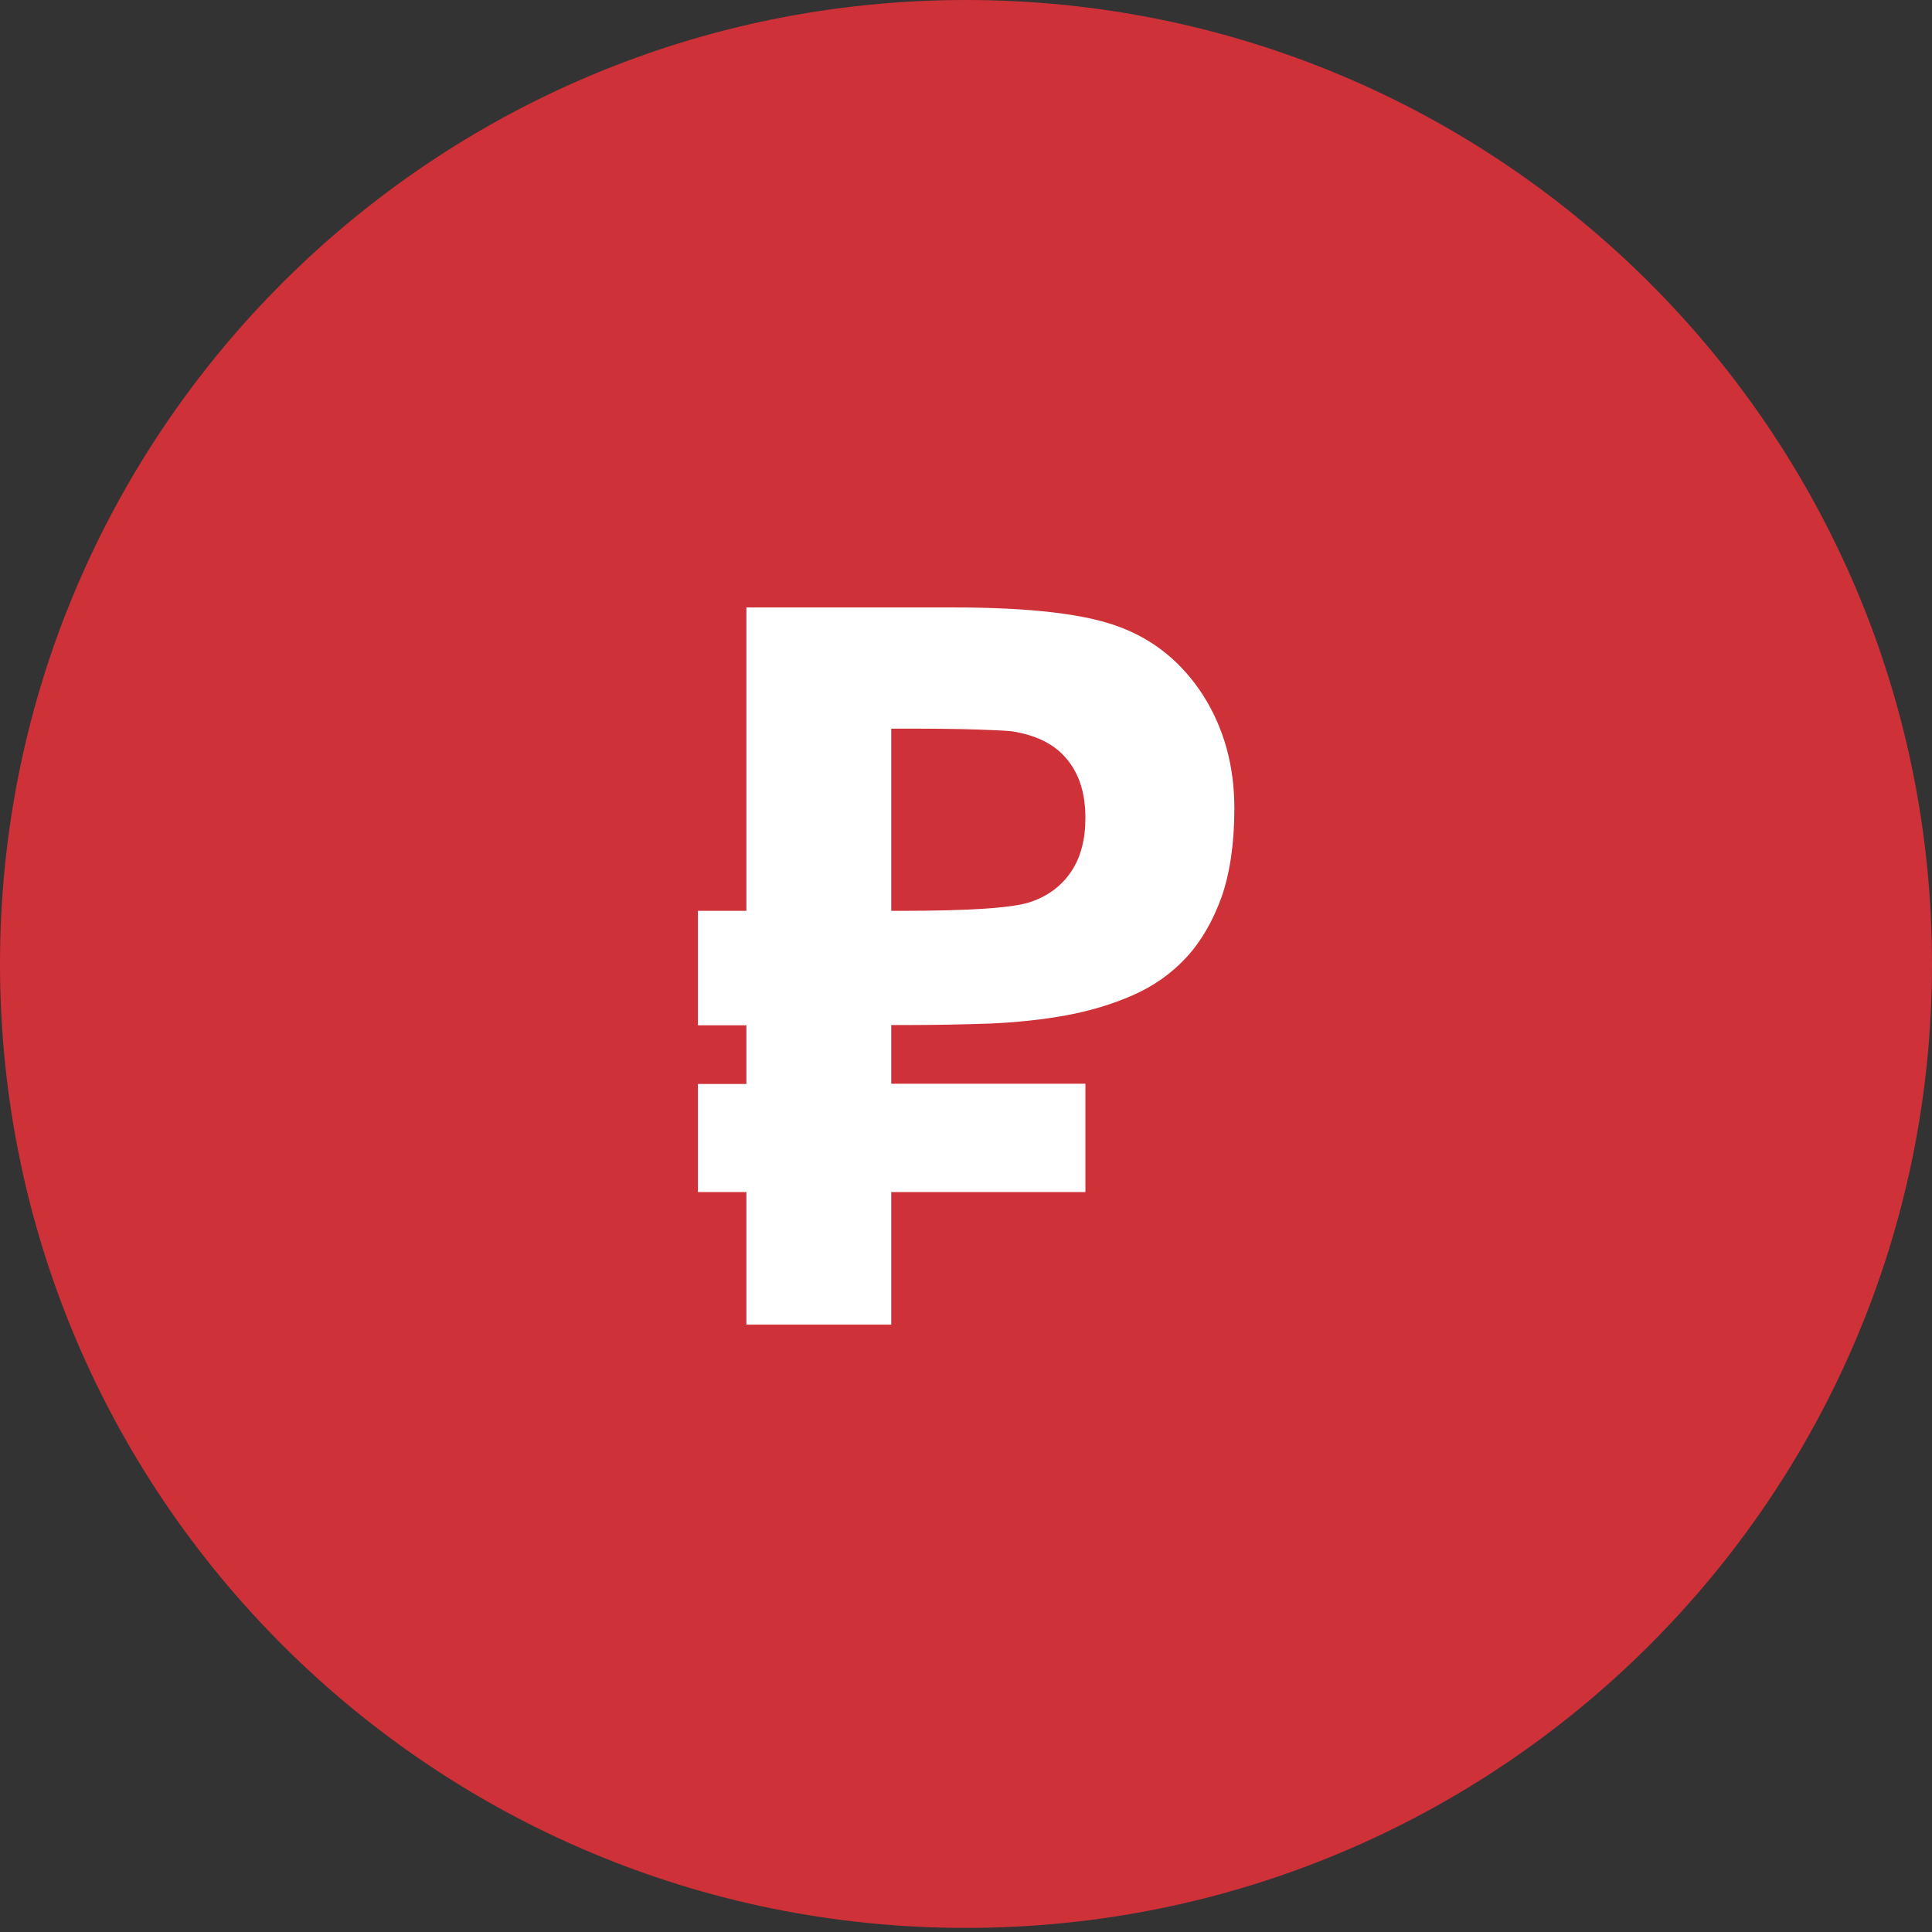 <svg width="42" height="42" viewBox="0 0 42 42" fill="none" xmlns="http://www.w3.org/2000/svg">
<rect x="0" y="0" width="42" height="42" fill="#333333" stroke="none"/>
<path d="M21 41.911C32.598 41.911 42 32.529 42 20.956C42 9.382 32.598 0 21 0C9.402 0 0 9.382 0 20.956C0 32.529 9.402 41.911 21 41.911Z" fill="#CE3138"/>
<path d="M23.596 23.565V25.914H19.375V28.796H16.226V25.914H15.172V23.565H16.226V22.289H15.172V19.801H16.226V13.205H20.714C22.384 13.205 23.596 13.345 24.339 13.63C25.088 13.91 25.698 14.405 26.155 15.116C26.606 15.827 26.834 16.646 26.834 17.573C26.834 18.328 26.739 18.976 26.555 19.503C26.364 20.029 26.11 20.468 25.787 20.817C25.463 21.166 25.076 21.439 24.625 21.636C24.18 21.832 23.692 21.978 23.171 22.074C22.644 22.169 22.098 22.226 21.527 22.251C20.956 22.27 20.378 22.283 19.8 22.283H19.375V23.559H23.596V23.565ZM19.381 19.801H19.572C21.083 19.801 22.022 19.737 22.397 19.61C22.778 19.483 23.076 19.261 23.285 18.95C23.495 18.639 23.596 18.246 23.596 17.782C23.596 17.249 23.463 16.824 23.19 16.5C22.924 16.176 22.524 15.979 21.99 15.897C21.863 15.884 21.61 15.871 21.229 15.859C20.848 15.846 20.34 15.84 19.692 15.84H19.375V19.801H19.381Z" fill="white"/>
</svg>
